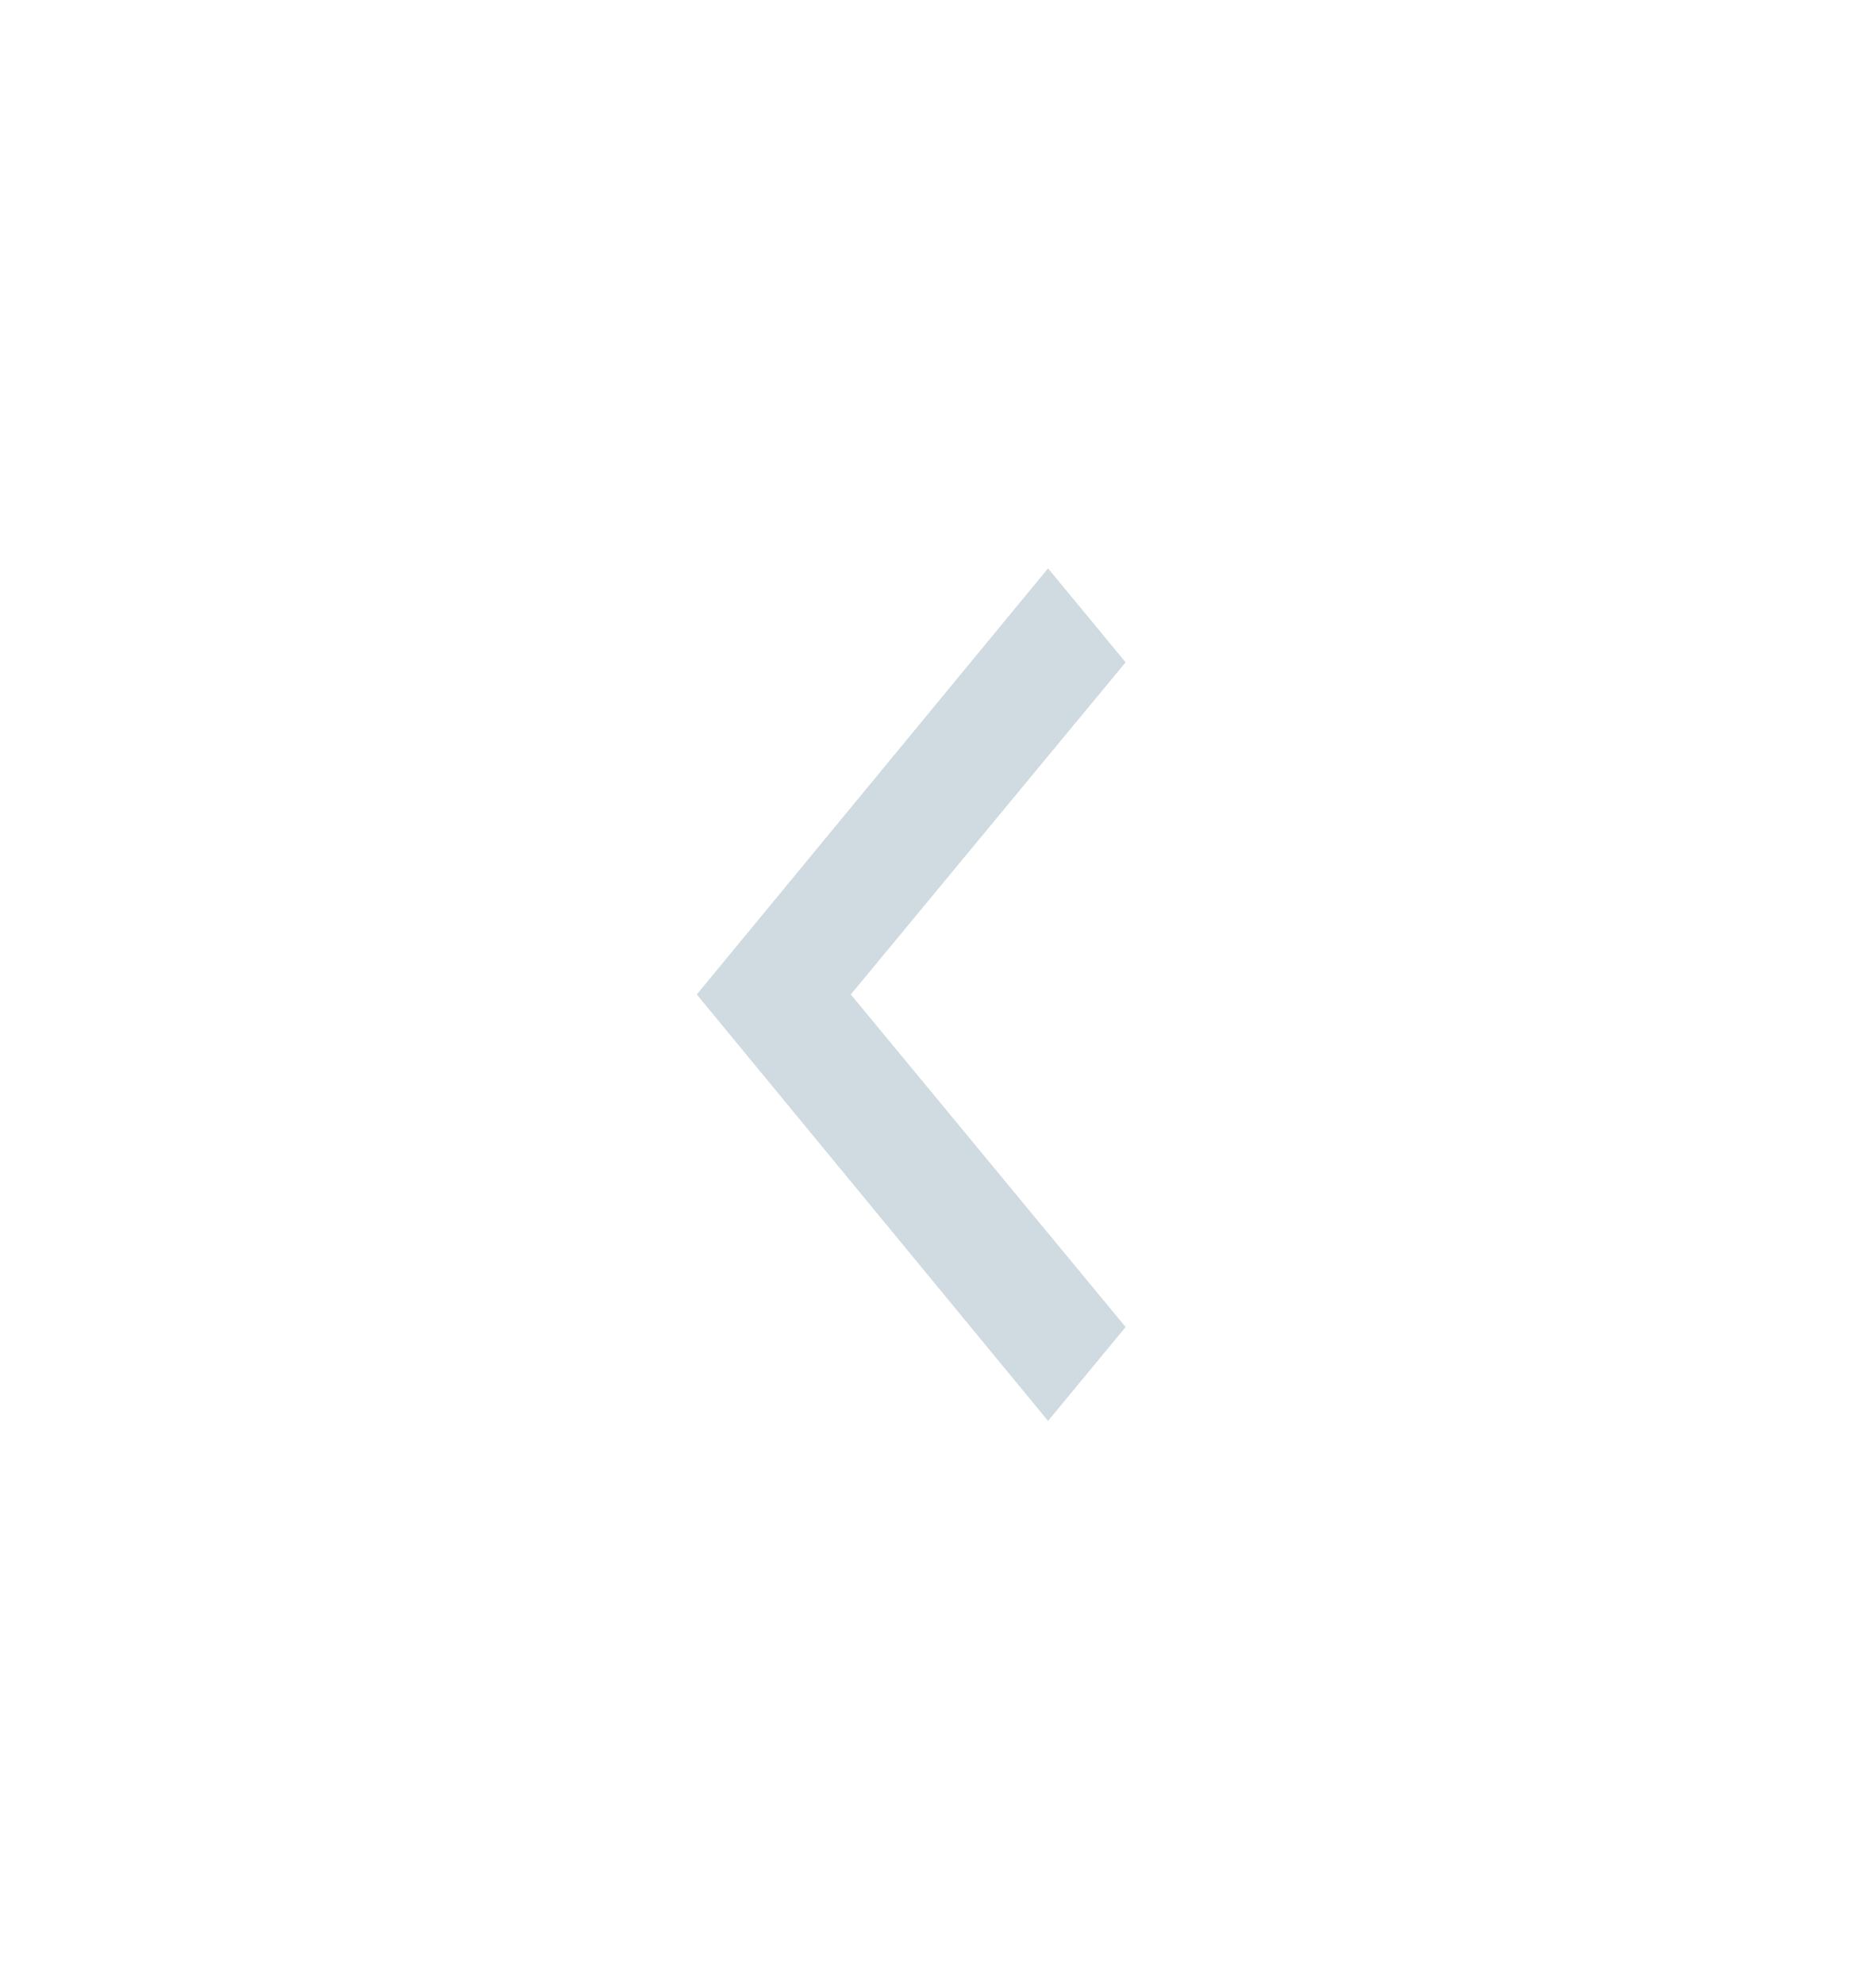 <svg width="35" height="37" viewBox="0 0 35 37" version="1.1" xmlns="http://www.w3.org/2000/svg" xmlns:xlink="http://www.w3.org/1999/xlink">
<title>back</title>
<desc>Created using Figma</desc>
<g id="Canvas" transform="translate(-16369 -8025)">
<g id="back">
<g id="background">
<mask id="mask0_outline_ins">
<use xlink:href="#path0_fill" fill="white" transform="translate(16369 8025)"/>
</mask>
<g mask="url(#mask0_outline_ins)">
<use xlink:href="#path1_stroke_2x" transform="translate(16369 8025)" fill="#CFDAE1"/>
</g>
</g>
<g id="arrow">
<use xlink:href="#path2_fill" transform="matrix(-6.6433e-18 -1 1 -4.69424e-18 16382 8051.5)" fill="#CFDAE1"/>
</g>
</g>
</g>
<defs>
<path id="path0_fill" d="M 0 5C 0 2.239 2.239 0 5 0L 30 0C 32.761 0 35 2.239 35 5L 35 32C 35 34.761 32.761 37 30 37L 5 37C 2.239 37 0 34.761 0 32L 0 5Z"/>
<path id="path1_stroke_2x" d="M 5 1L 30 1L 30 -1L 5 -1L 5 1ZM 34 5L 34 32L 36 32L 36 5L 34 5ZM 30 36L 5 36L 5 38L 30 38L 30 36ZM 1 32L 1 5L -1 5L -1 32L 1 32ZM 5 36C 2.791 36 1 34.209 1 32L -1 32C -1 35.314 1.686 38 5 38L 5 36ZM 34 32C 34 34.209 32.209 36 30 36L 30 38C 33.314 38 36 35.314 36 32L 34 32ZM 30 1C 32.209 1 34 2.791 34 5L 36 5C 36 1.686 33.314 -1 30 -1L 30 1ZM 5 -1C 1.686 -1 -1 1.686 -1 5L 1 5C 1 2.791 2.791 1 5 1L 5 -1Z"/>
<path id="path2_fill" d="M 14.148 8L 15.899 6.553L 7.953 -9.851e-09L 1.23131e-07 6.553L 1.751 8L 7.953 2.873L 14.148 8Z"/>
</defs>
</svg>
